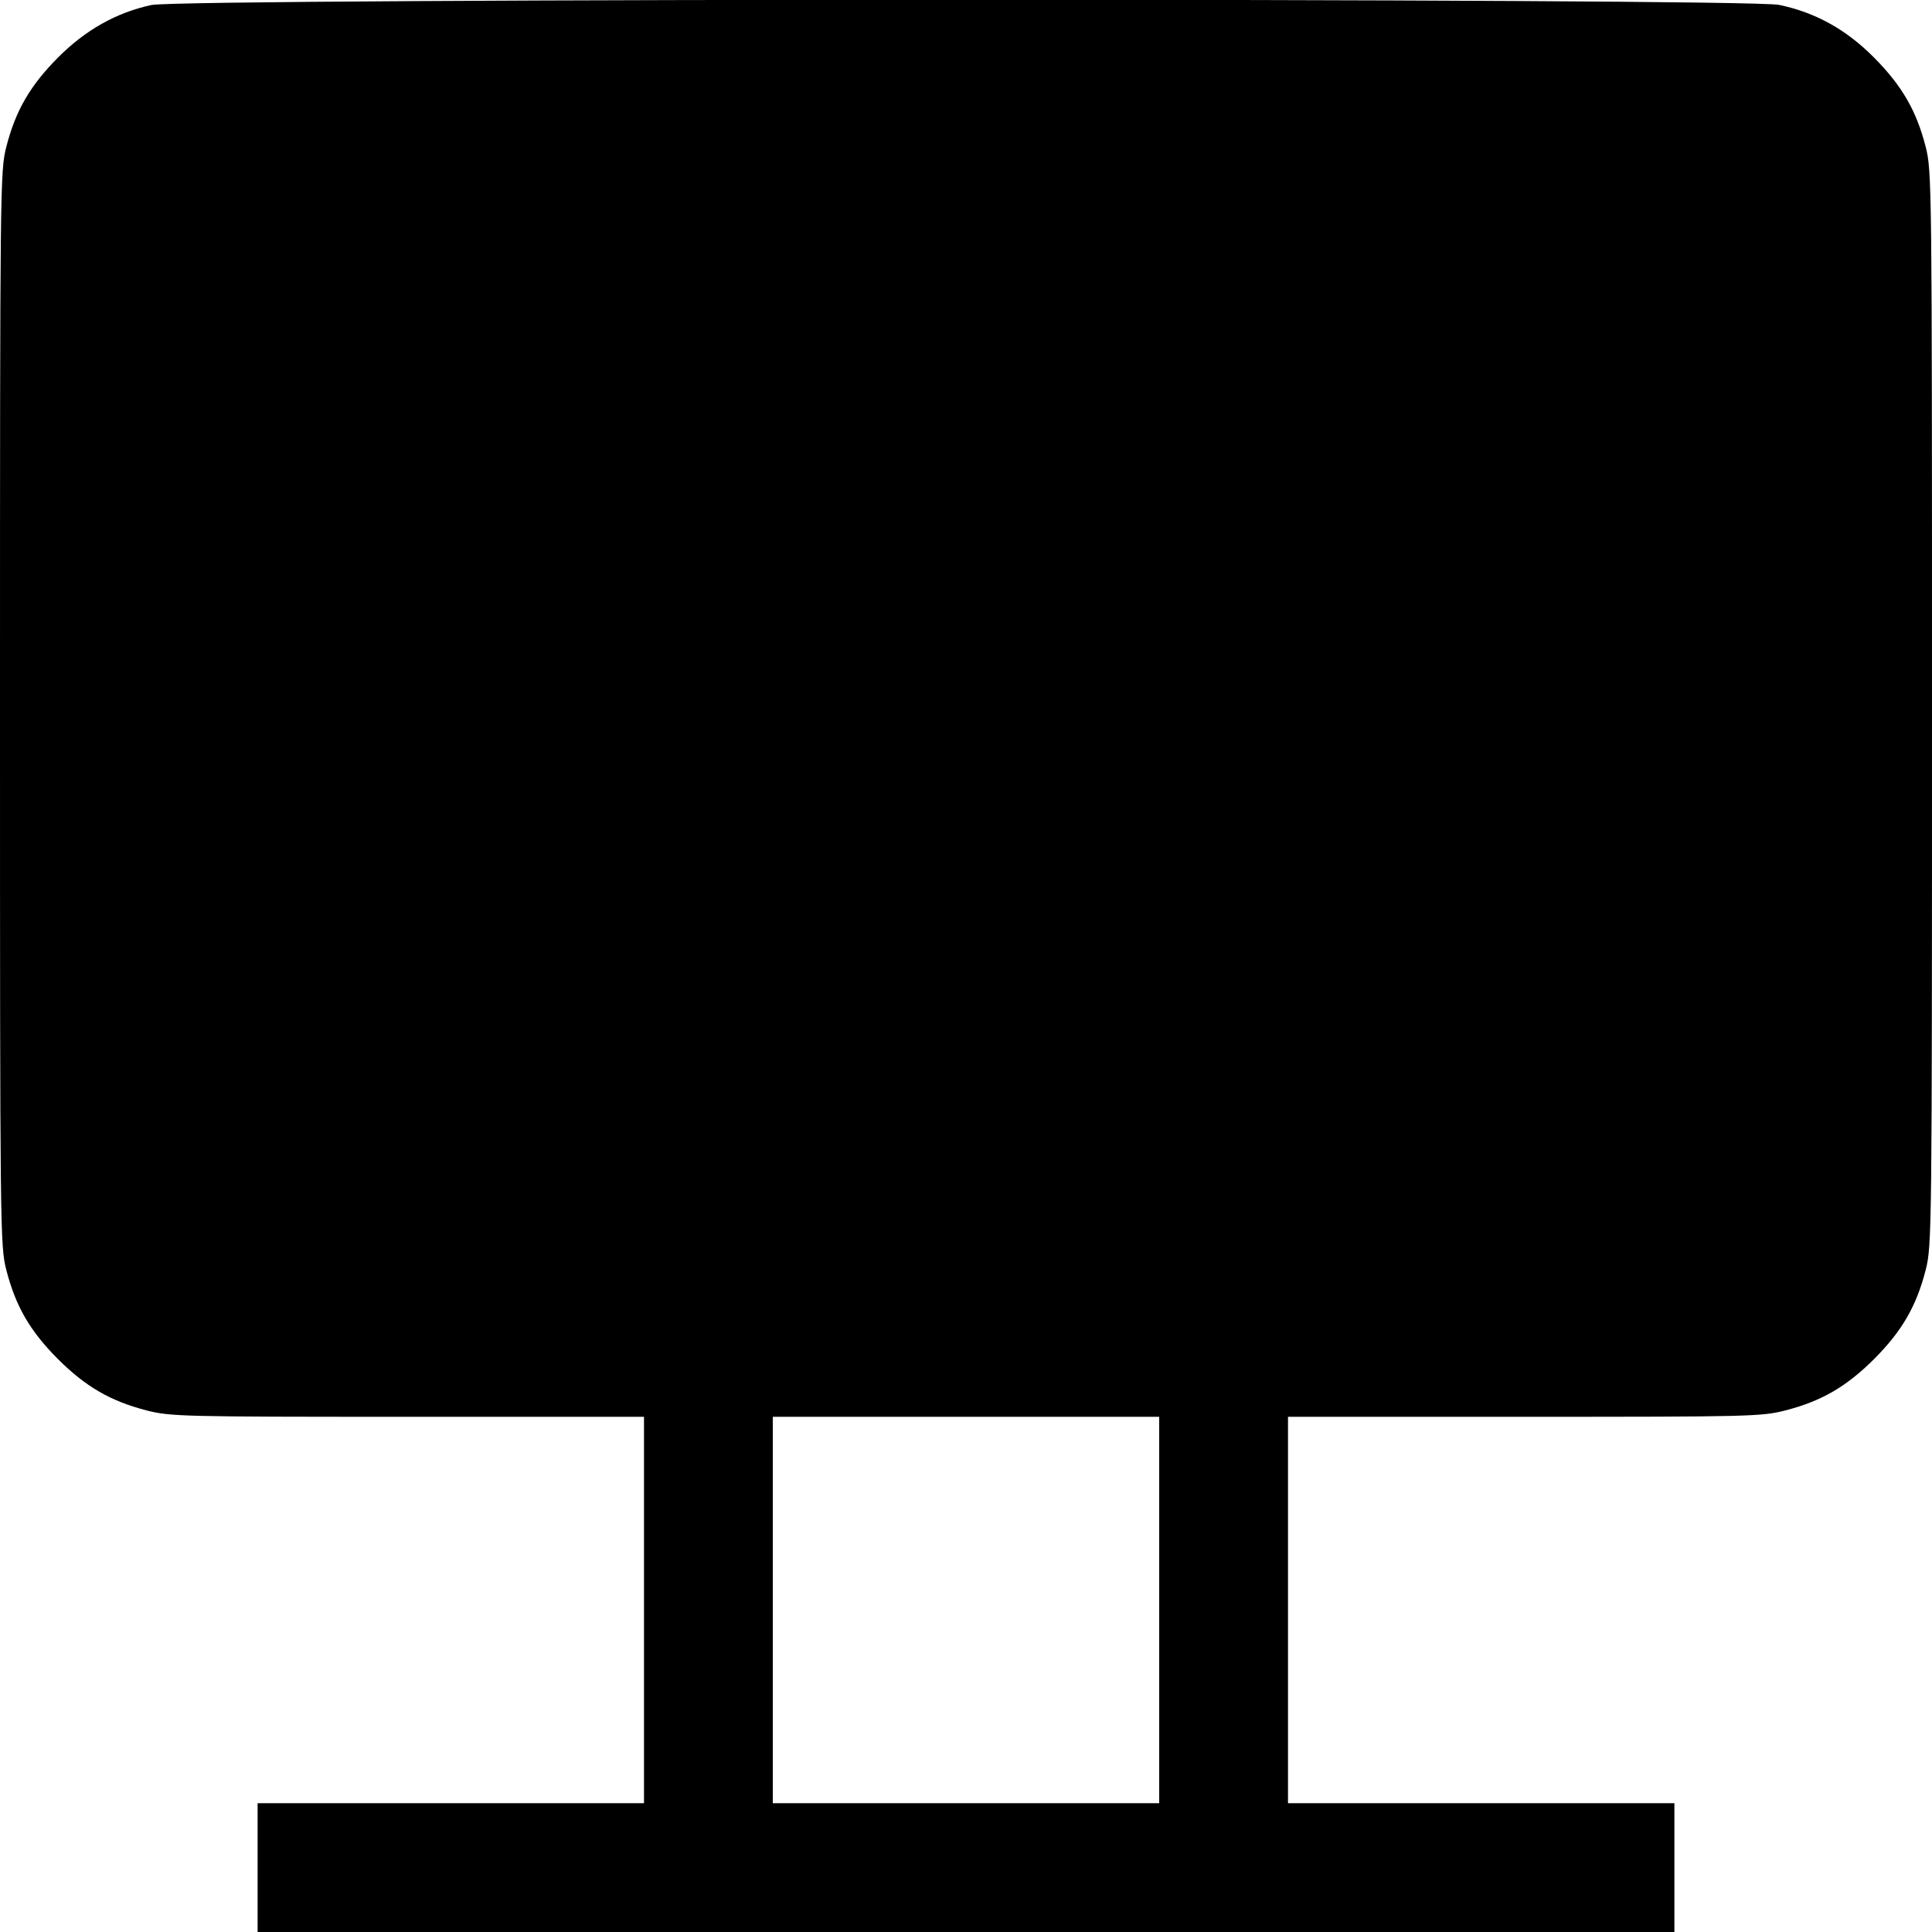 <svg fill="none" viewBox="0 0 15 15" xmlns="http://www.w3.org/2000/svg"><path d="M1.175 0.039 C 0.902 0.098,0.663 0.233,0.449 0.448 C 0.233 0.666,0.121 0.859,0.049 1.140 C 0.001 1.328,0.000 1.432,0.000 5.500 C 0.000 9.568,0.001 9.672,0.049 9.860 C 0.122 10.143,0.233 10.334,0.449 10.551 C 0.666 10.767,0.857 10.878,1.140 10.951 C 1.324 10.998,1.422 11.000,3.166 11.000 L 5.000 11.000 5.000 12.500 L 5.000 14.000 3.500 14.000 L 2.000 14.000 2.000 14.500 L 2.000 15.000 7.500 15.000 L 13.000 15.000 13.000 14.500 L 13.000 14.000 11.500 14.000 L 10.000 14.000 10.000 12.500 L 10.000 11.000 11.834 11.000 C 13.578 11.000,13.676 10.998,13.860 10.951 C 14.143 10.878,14.334 10.767,14.551 10.551 C 14.767 10.334,14.878 10.143,14.951 9.860 C 14.999 9.672,15.000 9.568,15.000 5.500 C 15.000 1.432,14.999 1.328,14.951 1.140 C 14.879 0.859,14.767 0.666,14.551 0.448 C 14.334 0.229,14.096 0.097,13.813 0.038 C 13.556 -0.016,1.425 -0.015,1.175 0.039 M9.000 12.500 L 9.000 14.000 7.500 14.000 L 6.000 14.000 6.000 12.500 L 6.000 11.000 7.500 11.000 L 9.000 11.000 9.000 12.500 " fill="currentColor" stroke="none" fill-rule="evenodd"></path></svg>